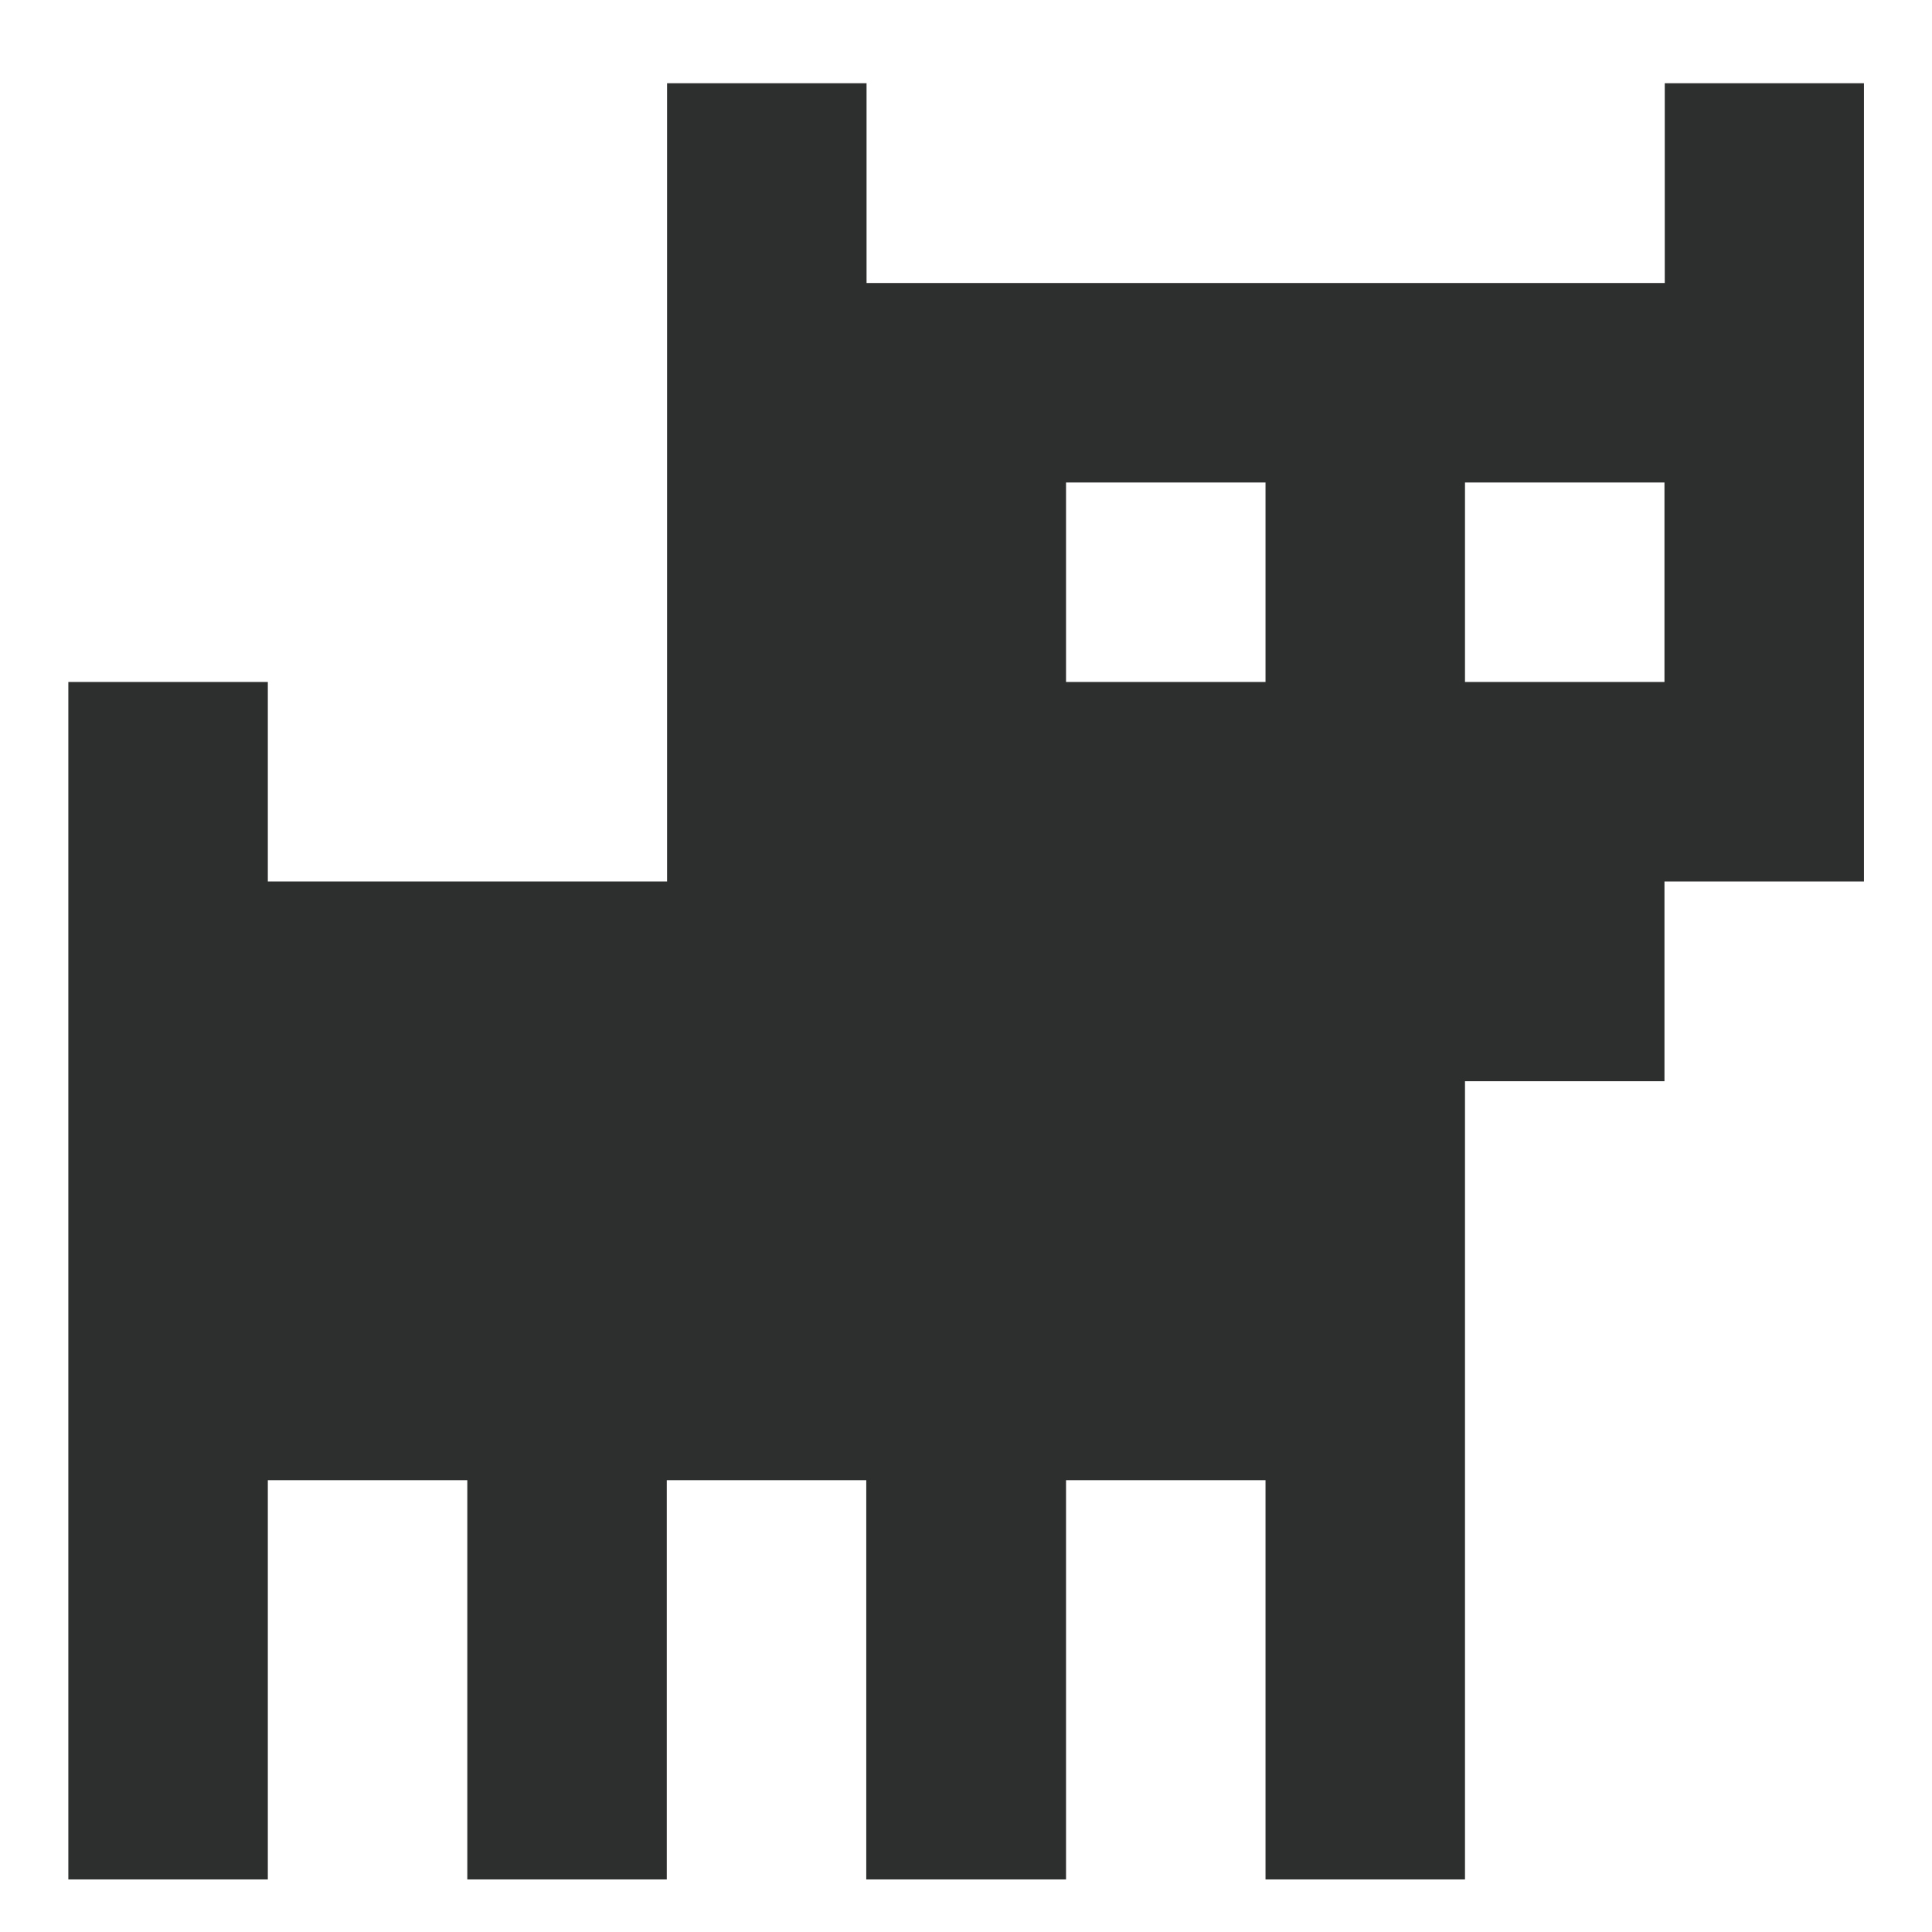<?xml version="1.0" encoding="UTF-8"?>
<!-- Created with Inkscape (http://www.inkscape.org/) -->
<svg width="25" height="25" version="1.1" viewBox="0 0 6.615 6.615" xmlns="http://www.w3.org/2000/svg">
 <path d="m5.016 1.652h0.683v0.683h-0.683zm-1.366 0h0.683v0.683h-0.683zm2.05-1.367v0.684h-2.733v-0.684h-0.683v2.733h-1.367v-0.683h-0.683v4.1h0.683v-1.367h0.683v1.367h0.683v-1.367h0.683v1.367h0.684v-1.367h0.683v1.367h0.683v-2.733h0.683v-0.684h0.683v-2.733h-0.683" fill="#2d2e2e" stroke-width=".099"/>
</svg>
